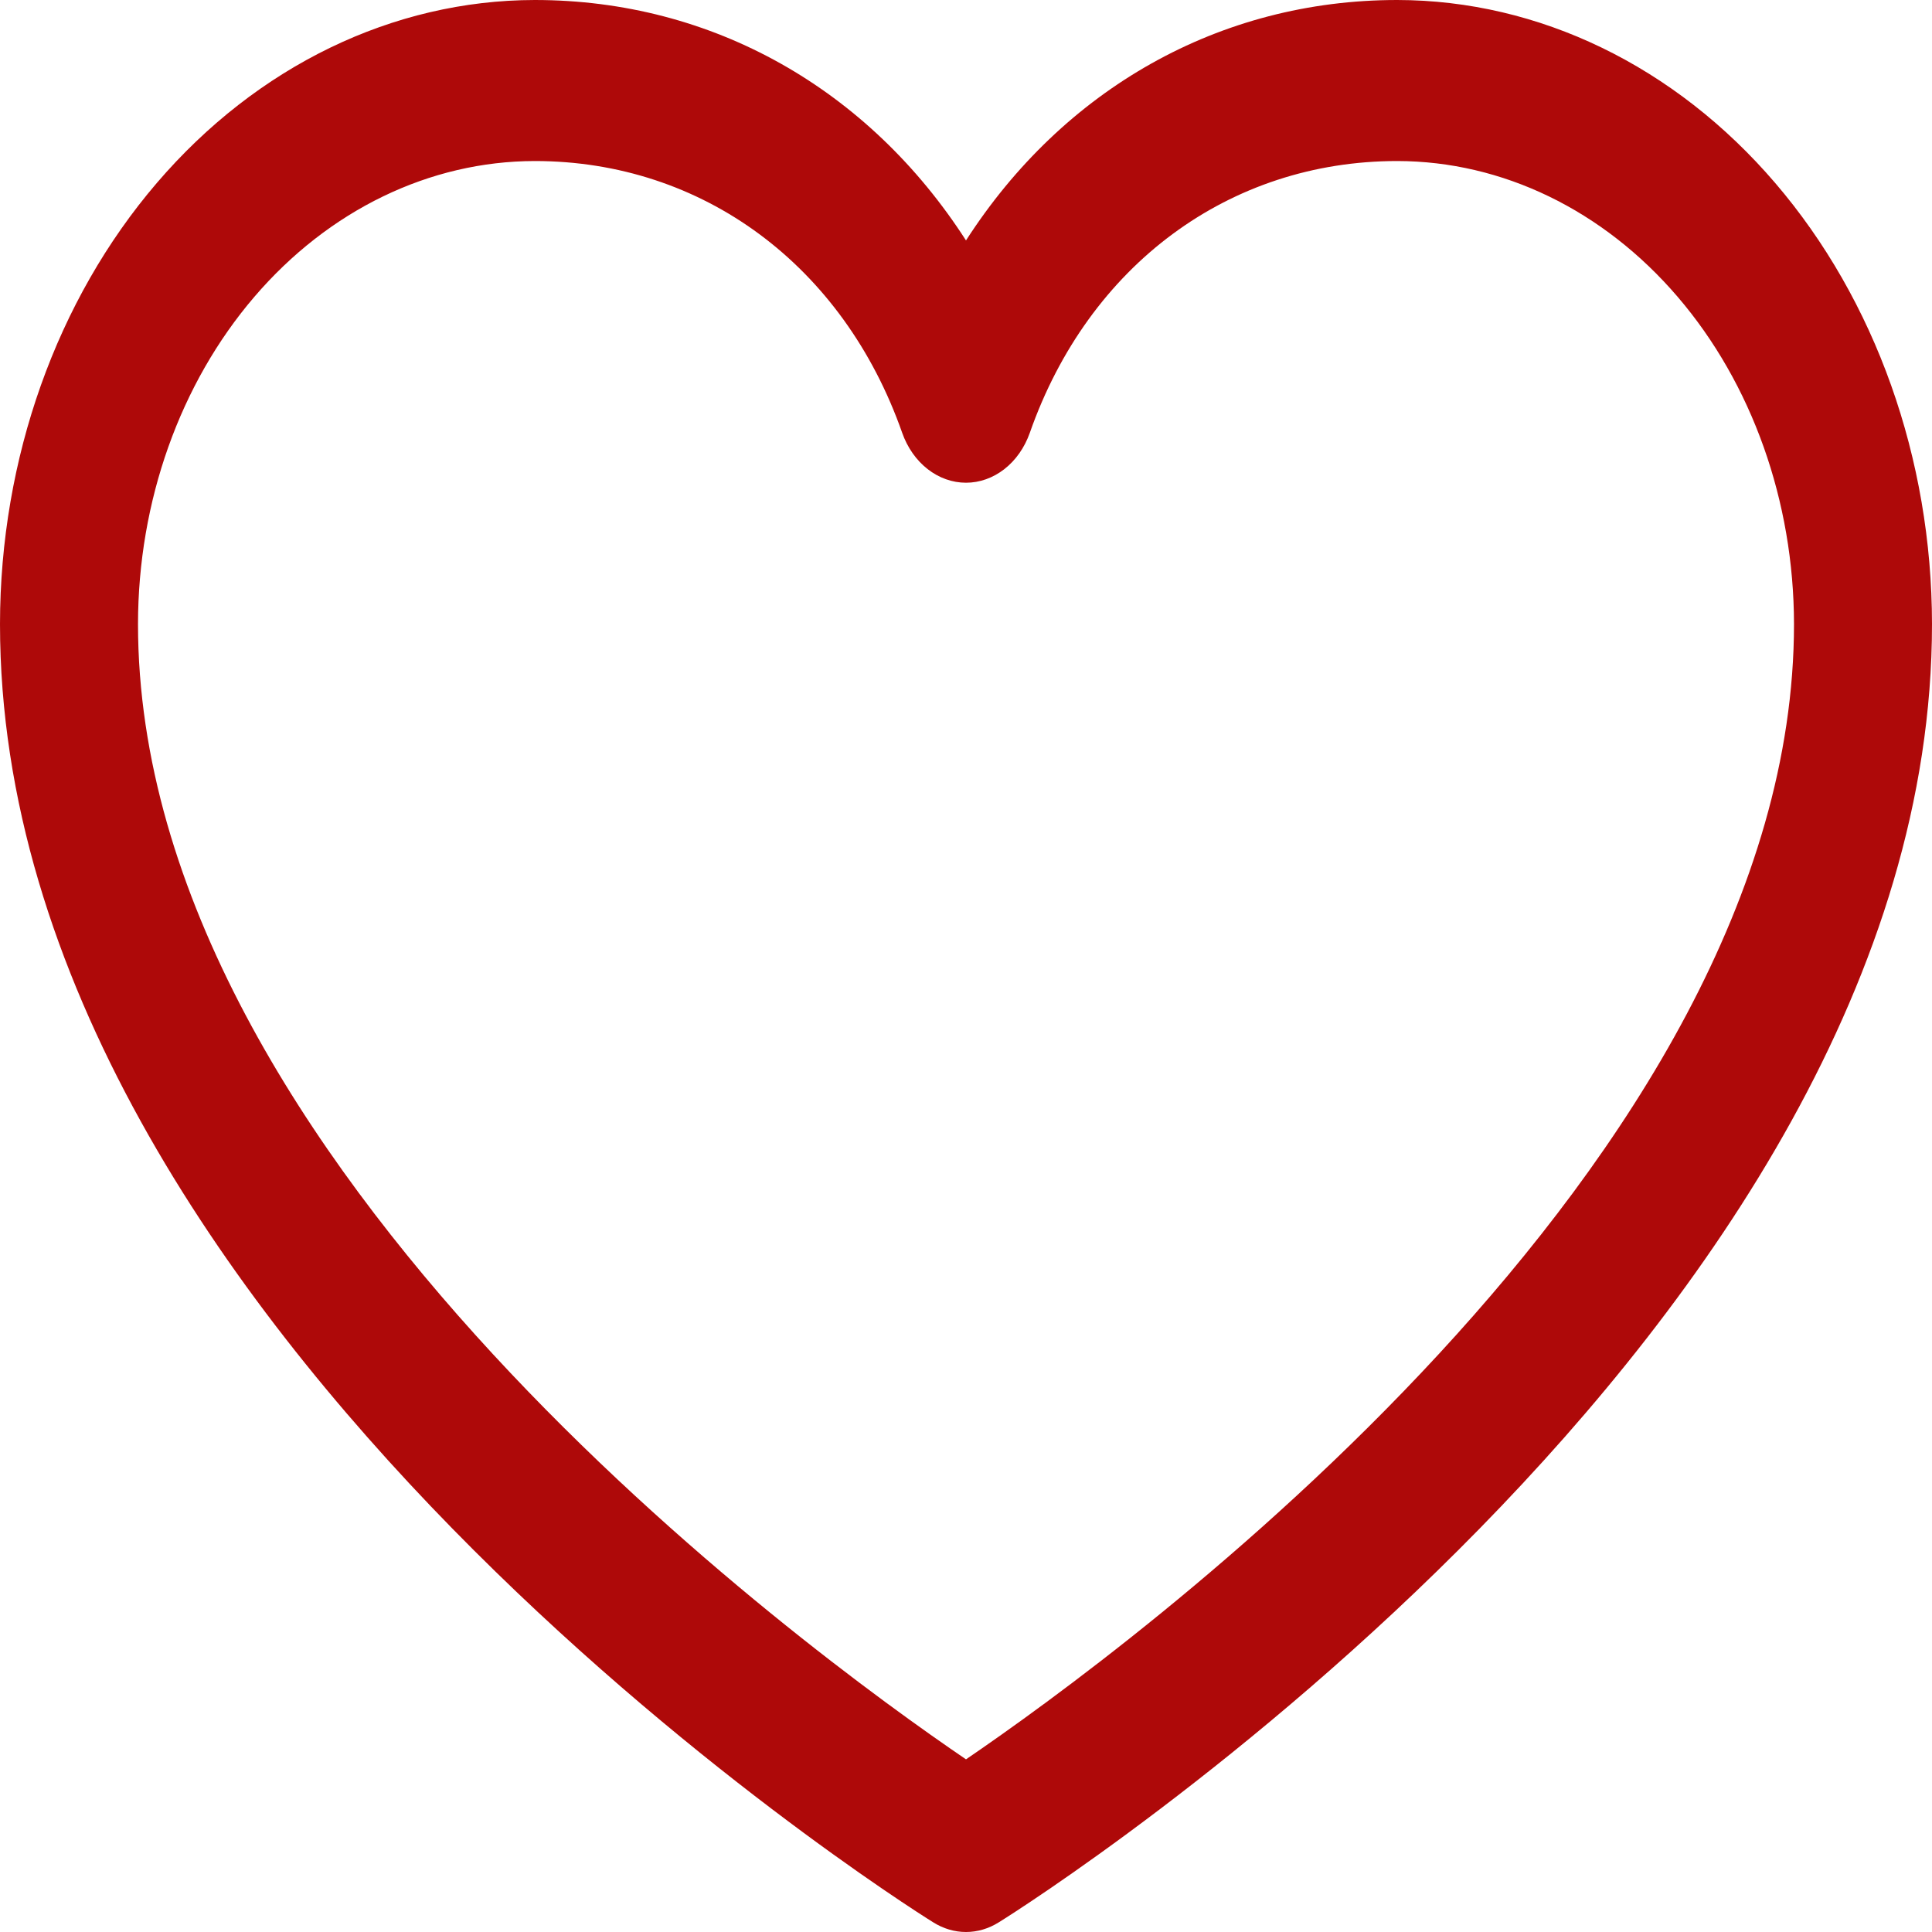 <svg width="49" height="49" viewBox="0 0 49 49" fill="none" xmlns="http://www.w3.org/2000/svg">
<path d="M35.438 0C30.92 0 26.965 2.267 24.5 6.098C22.035 2.267 18.08 0 13.562 0C9.967 0.005 6.519 1.674 3.977 4.641C1.434 7.608 0.004 11.631 0 15.827C0 33.695 22.704 48.159 23.671 48.756C23.926 48.916 24.211 49 24.5 49C24.789 49 25.074 48.916 25.329 48.756C26.296 48.159 49 33.695 49 15.827C48.996 11.631 47.566 7.608 45.023 4.641C42.481 1.674 39.033 0.005 35.438 0ZM24.5 44.621C20.506 41.905 3.5 29.532 3.5 15.827C3.503 12.714 4.565 9.729 6.451 7.528C8.337 5.327 10.895 4.088 13.562 4.084C17.817 4.084 21.389 6.729 22.881 10.976C23.013 11.351 23.237 11.671 23.526 11.897C23.814 12.122 24.153 12.243 24.5 12.243C24.847 12.243 25.186 12.122 25.474 11.897C25.763 11.671 25.987 11.351 26.119 10.976C27.611 6.721 31.183 4.084 35.438 4.084C38.105 4.088 40.663 5.327 42.549 7.528C44.435 9.729 45.496 12.714 45.5 15.827C45.5 29.512 28.49 41.902 24.5 44.621Z" fill="#AE0909"/>
</svg>
